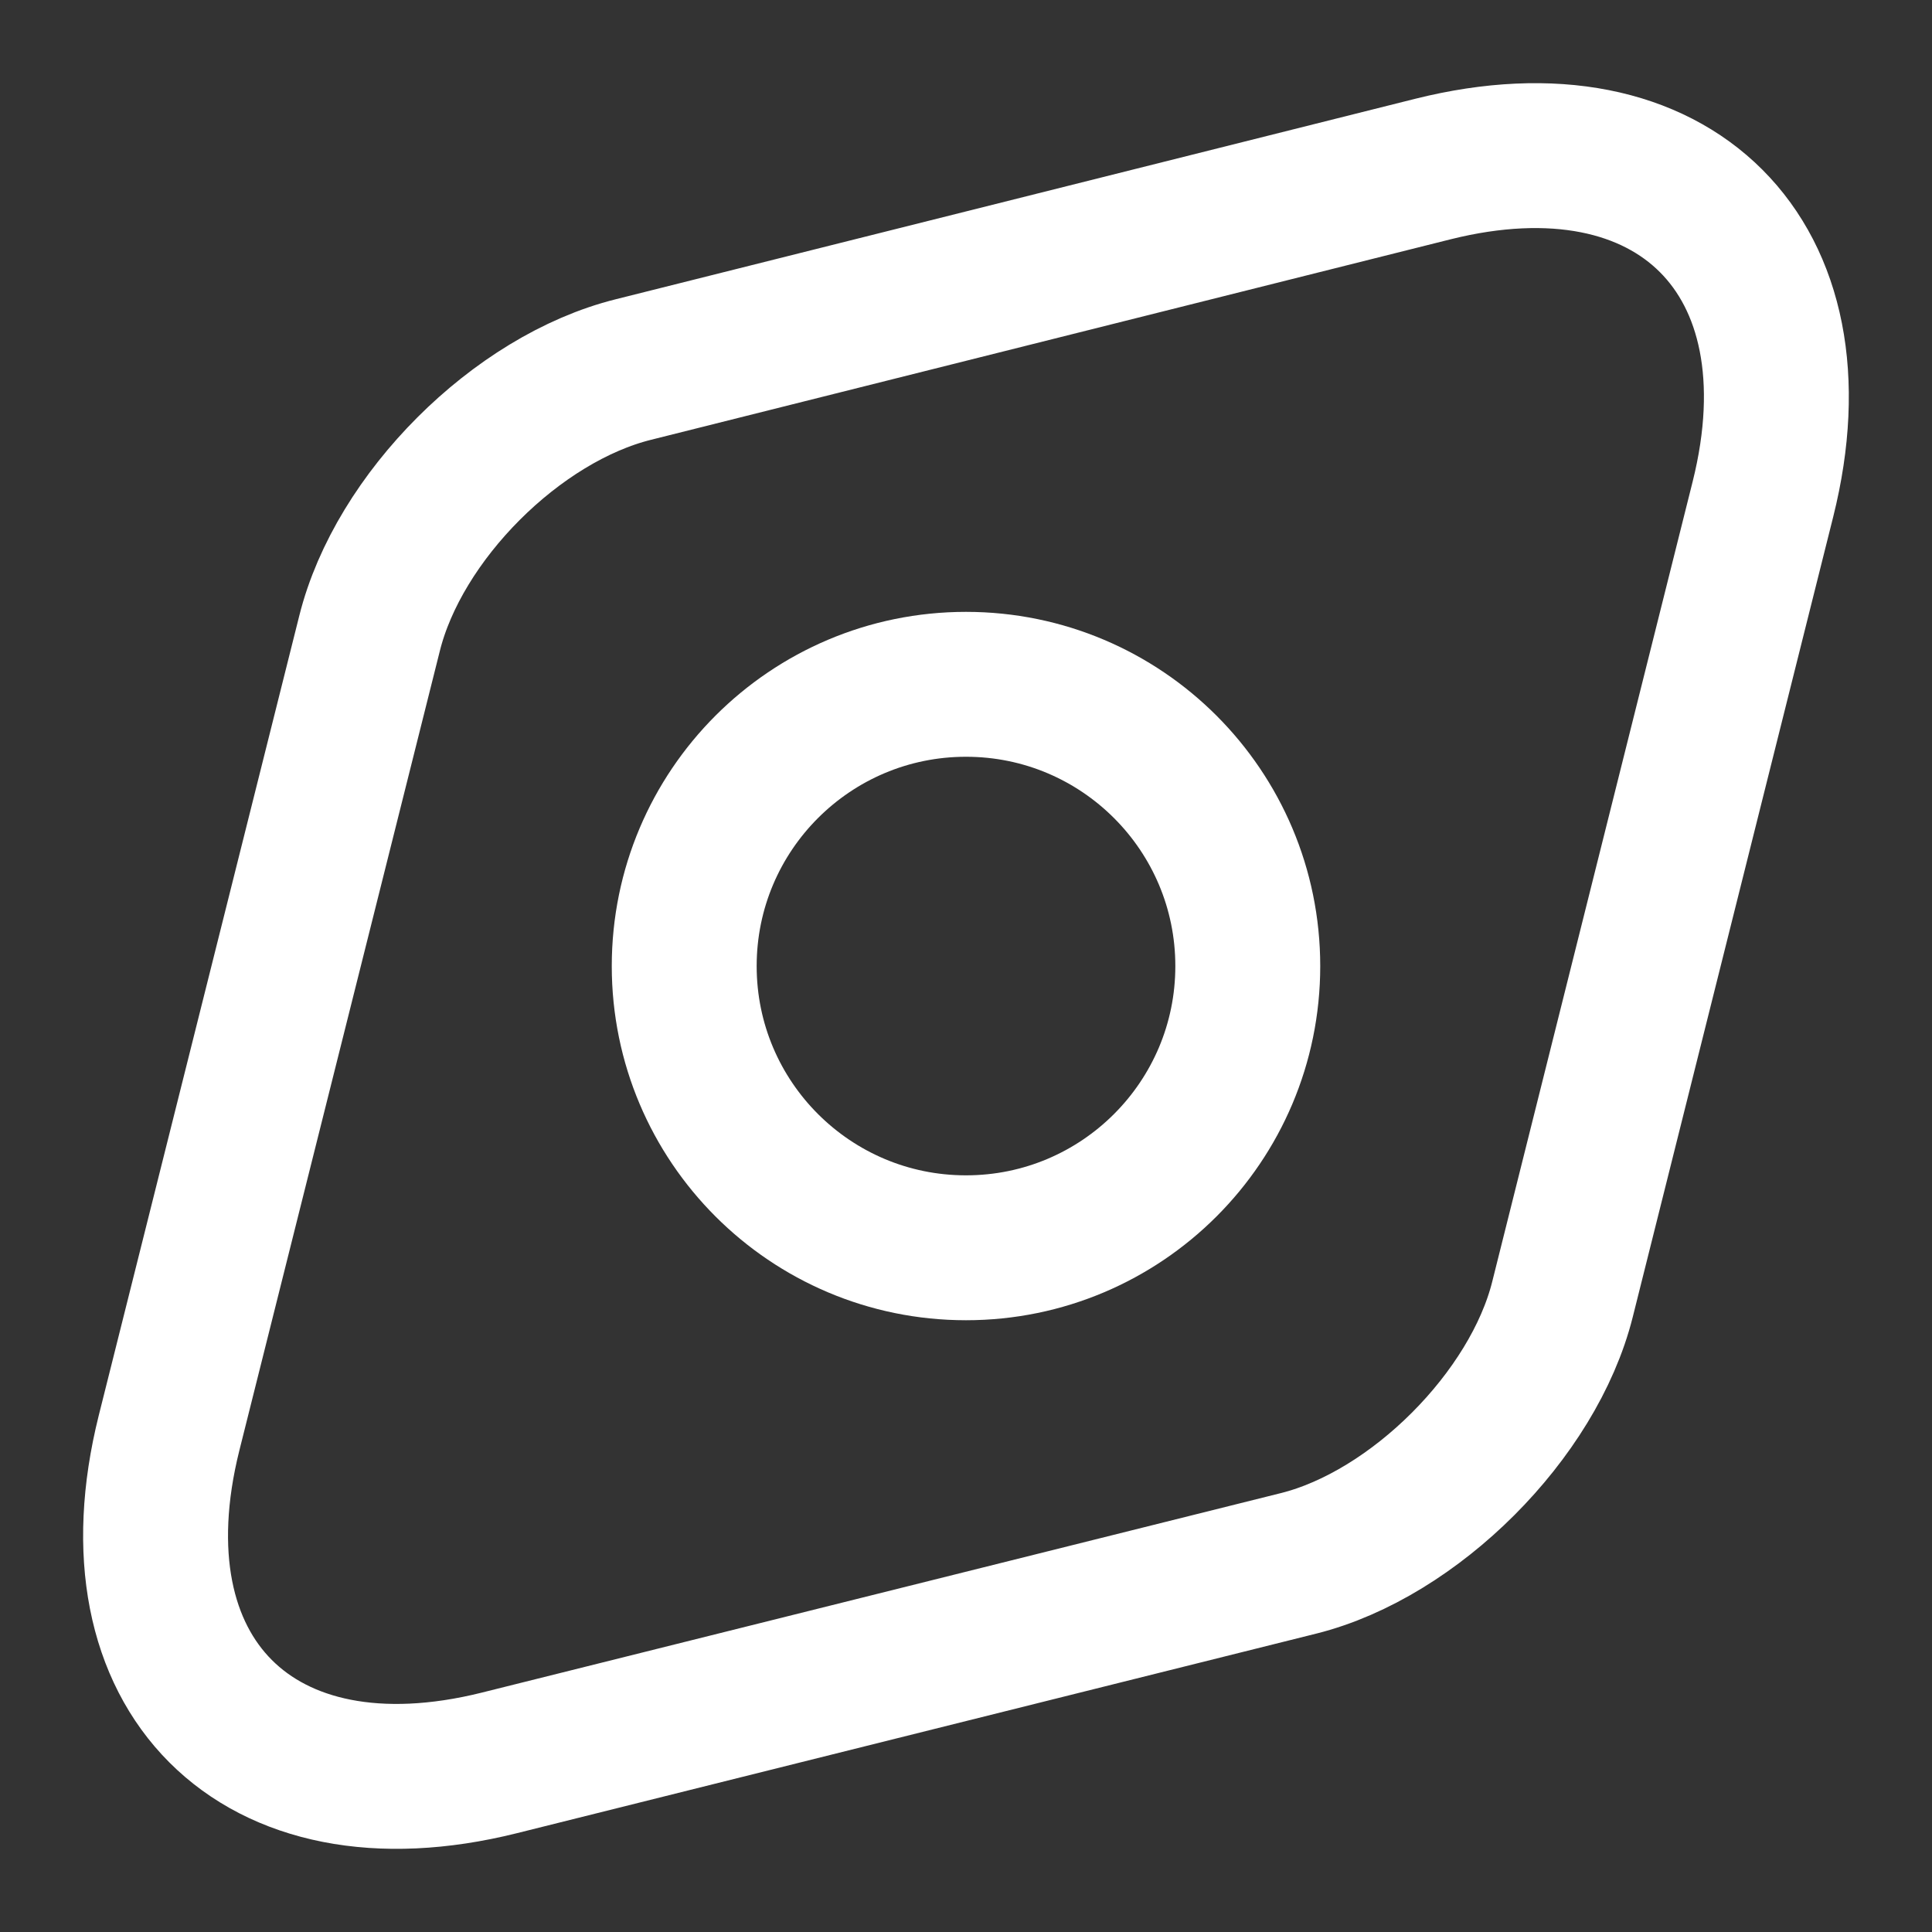 <svg width="20" height="20" viewBox="0 0 20 20" fill="none" xmlns="http://www.w3.org/2000/svg">
<rect x="0" y="0" width="20" height="20" fill="#333333" stroke="none"/>
<path d="M14.833 1.75L6.558 3.825C5.35 4.125 4.125 5.35 3.825 6.559L1.75 14.834C1.125 17.334 2.658 18.875 5.167 18.25L13.442 16.184C14.642 15.884 15.875 14.65 16.175 13.45L18.25 5.167C18.875 2.667 17.333 1.125 14.833 1.75Z" stroke="white" stroke-width="1.5" stroke-linecap="round" stroke-linejoin="round"/>
<path d="M10 12.917C11.611 12.917 12.917 11.611 12.917 10.001C12.917 8.39 11.611 7.084 10 7.084C8.389 7.084 7.083 8.39 7.083 10.001C7.083 11.611 8.389 12.917 10 12.917Z" stroke="white" stroke-width="1.5" stroke-linecap="round" stroke-linejoin="round"/>
</svg>
